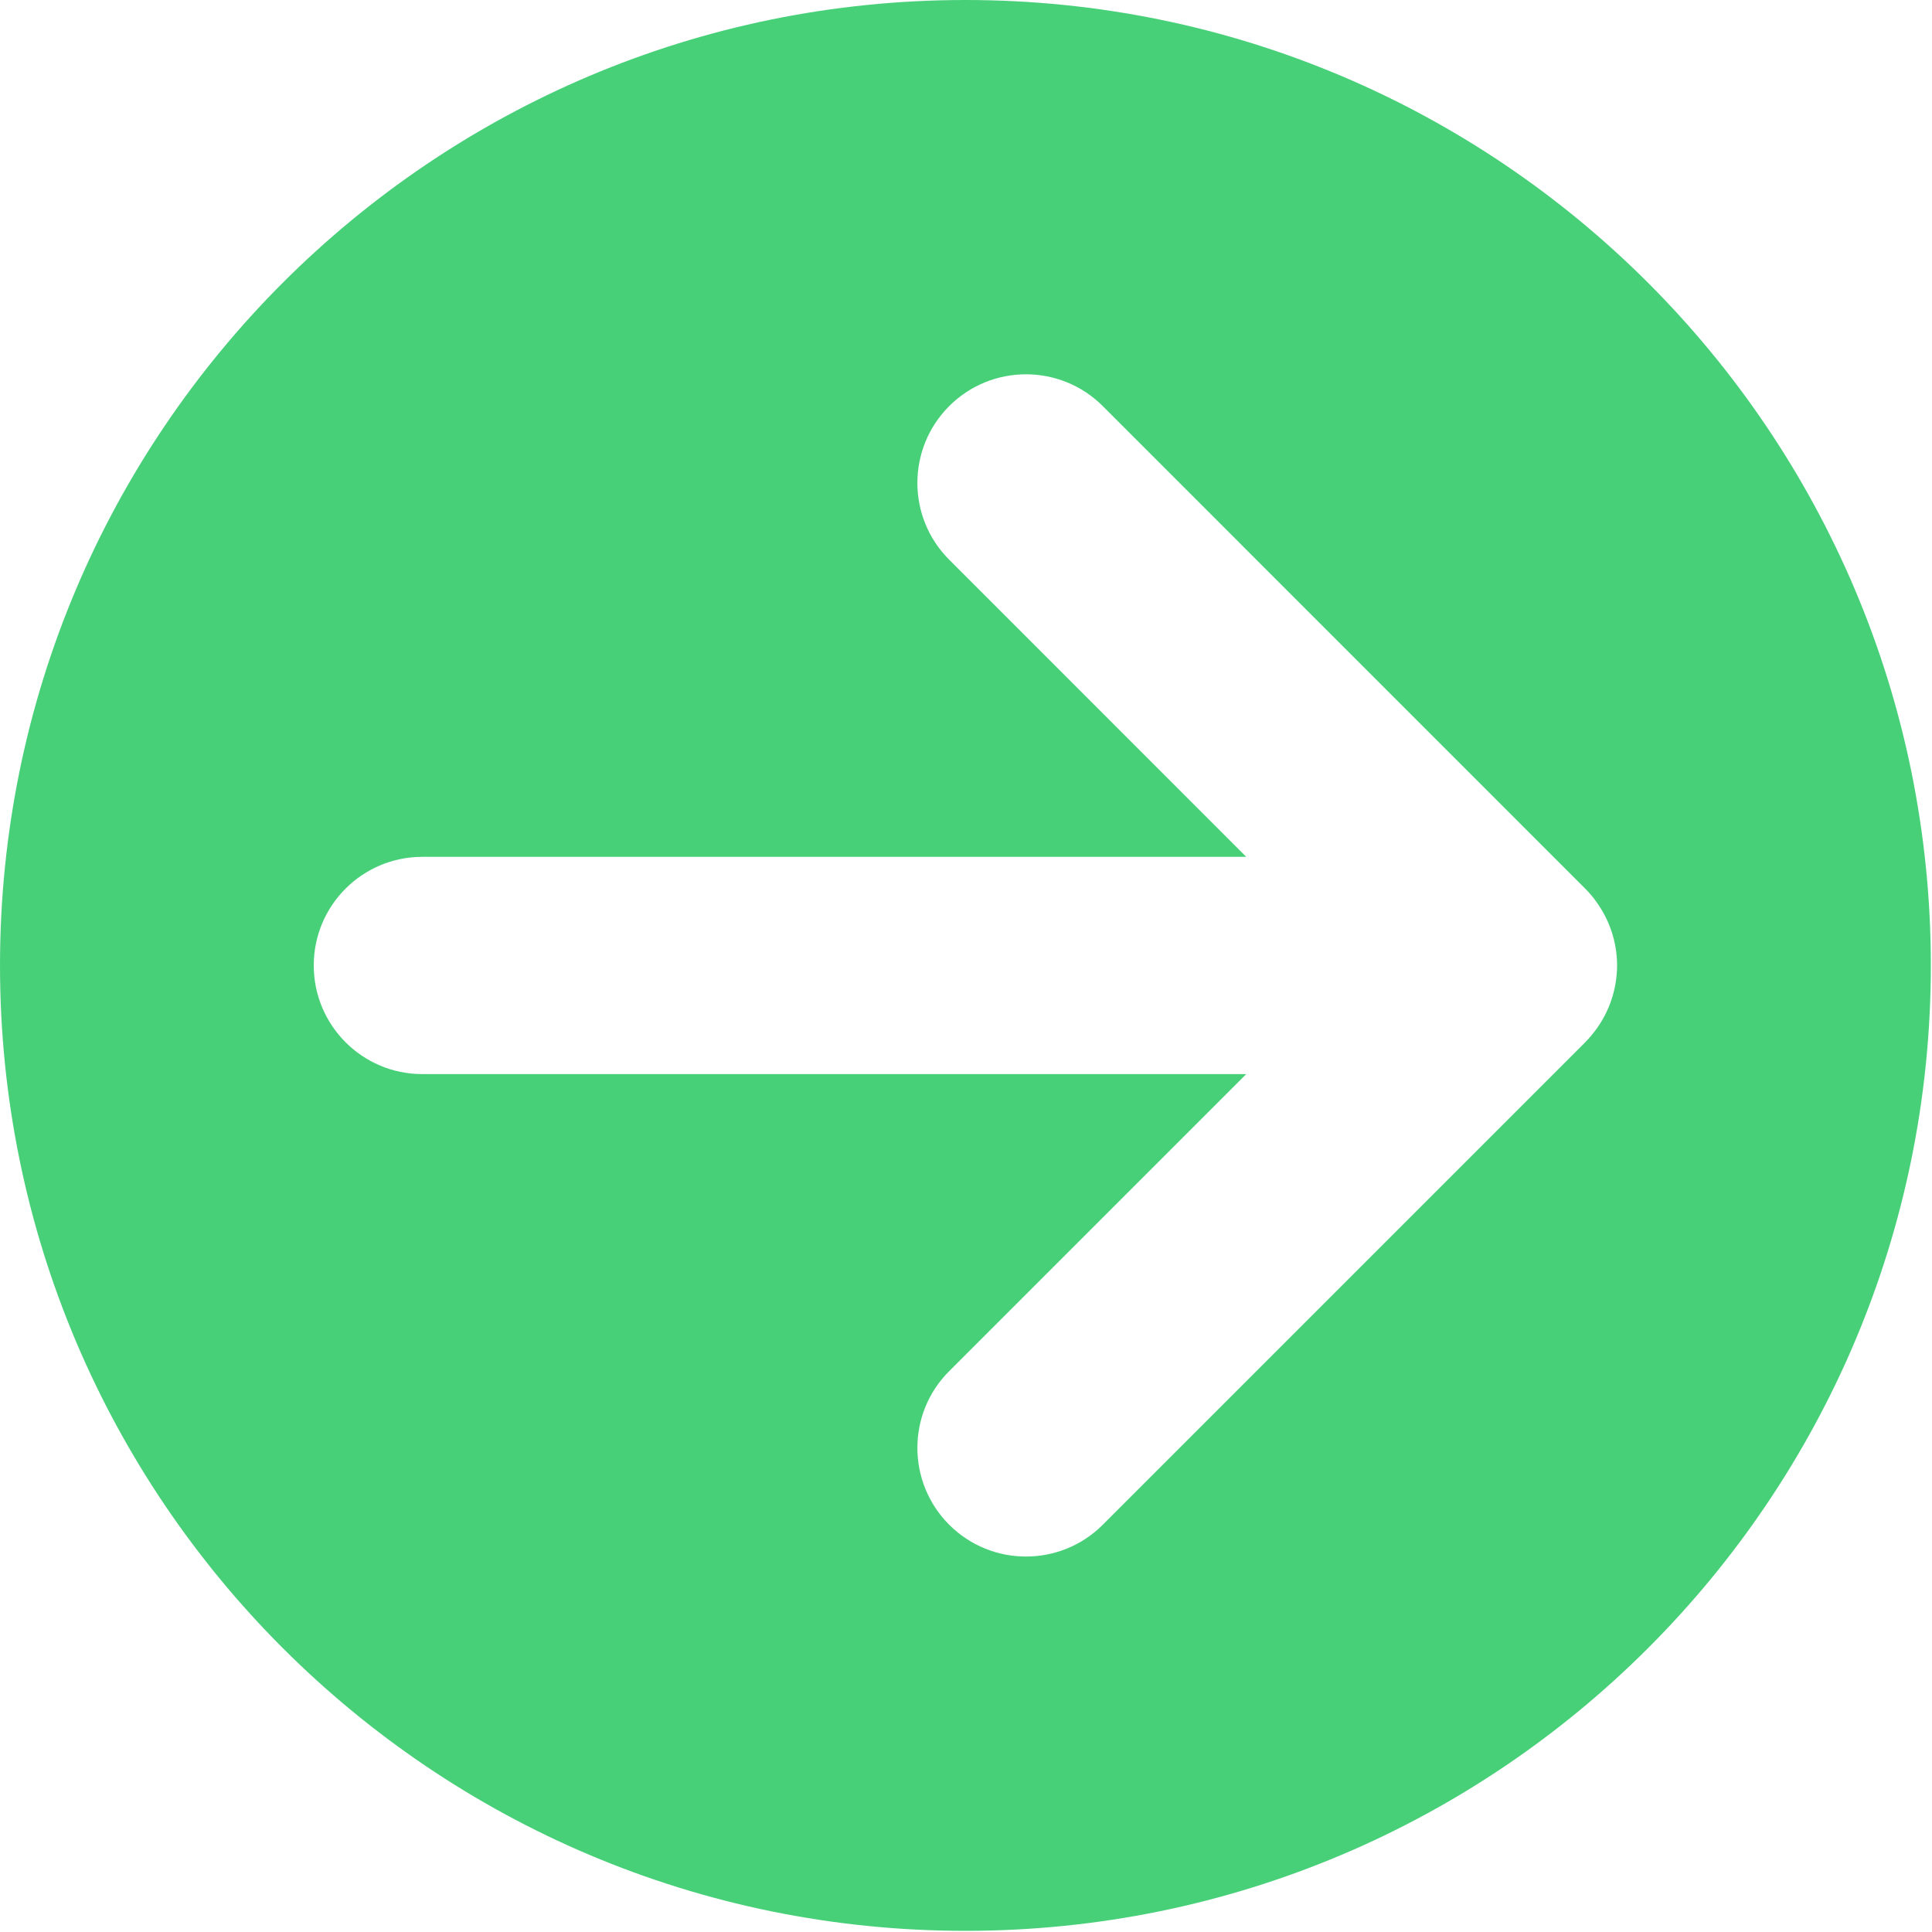 
<svg width="20px" height="20px" viewBox="0 0 20 20" version="1.1" xmlns="http://www.w3.org/2000/svg" xmlns:xlink="http://www.w3.org/1999/xlink">
    <!-- Generator: Sketch 49.3 (51167) - http://www.bohemiancoding.com/sketch -->
    <desc>Created with Sketch.</desc>
    <defs></defs>
    <g id="test" stroke="none" stroke-width="1" fill="none" fill-rule="evenodd">
        <g id="Desktop-Copy-2" transform="translate(-787, -608)" fill="#48D079" fill-rule="nonzero">
            <g id="Transacciones" transform="translate(787, 343)">
                <g id="VerdeTransaccionentrada" transform="translate(0, 255)">
                    <path d="M0,19.994 C0,25.514 4.475,29.988 9.994,29.988 C15.514,29.988 19.988,25.514 19.988,19.994 C19.988,14.475 15.513,10 9.994,10 C4.474,10 0,14.475 0,19.994 Z M16.504,20.681 C16.494,20.694 16.485,20.707 16.474,20.719 C16.455,20.742 16.434,20.765 16.412,20.787 C16.411,20.788 16.41,20.789 16.41,20.79 L11.416,25.784 C10.977,26.223 10.265,26.223 9.826,25.784 C9.387,25.344 9.387,24.632 9.826,24.194 L12.901,21.119 L4.372,21.119 C3.751,21.119 3.248,20.615 3.248,19.994 C3.248,19.373 3.751,18.87 4.372,18.87 L12.901,18.87 L9.826,15.794 C9.387,15.356 9.387,14.643 9.826,14.204 C10.265,13.765 10.977,13.765 11.416,14.204 L16.41,19.199 C16.434,19.223 16.455,19.246 16.475,19.27 C16.484,19.28 16.492,19.291 16.5,19.301 C16.506,19.309 16.513,19.318 16.518,19.326 C16.657,19.513 16.739,19.743 16.74,19.994 C16.739,20.245 16.657,20.476 16.518,20.663 C16.514,20.669 16.509,20.675 16.504,20.681 Z" id="Shape"></path>
                </g>
            </g>
        </g>
    </g>
</svg>
